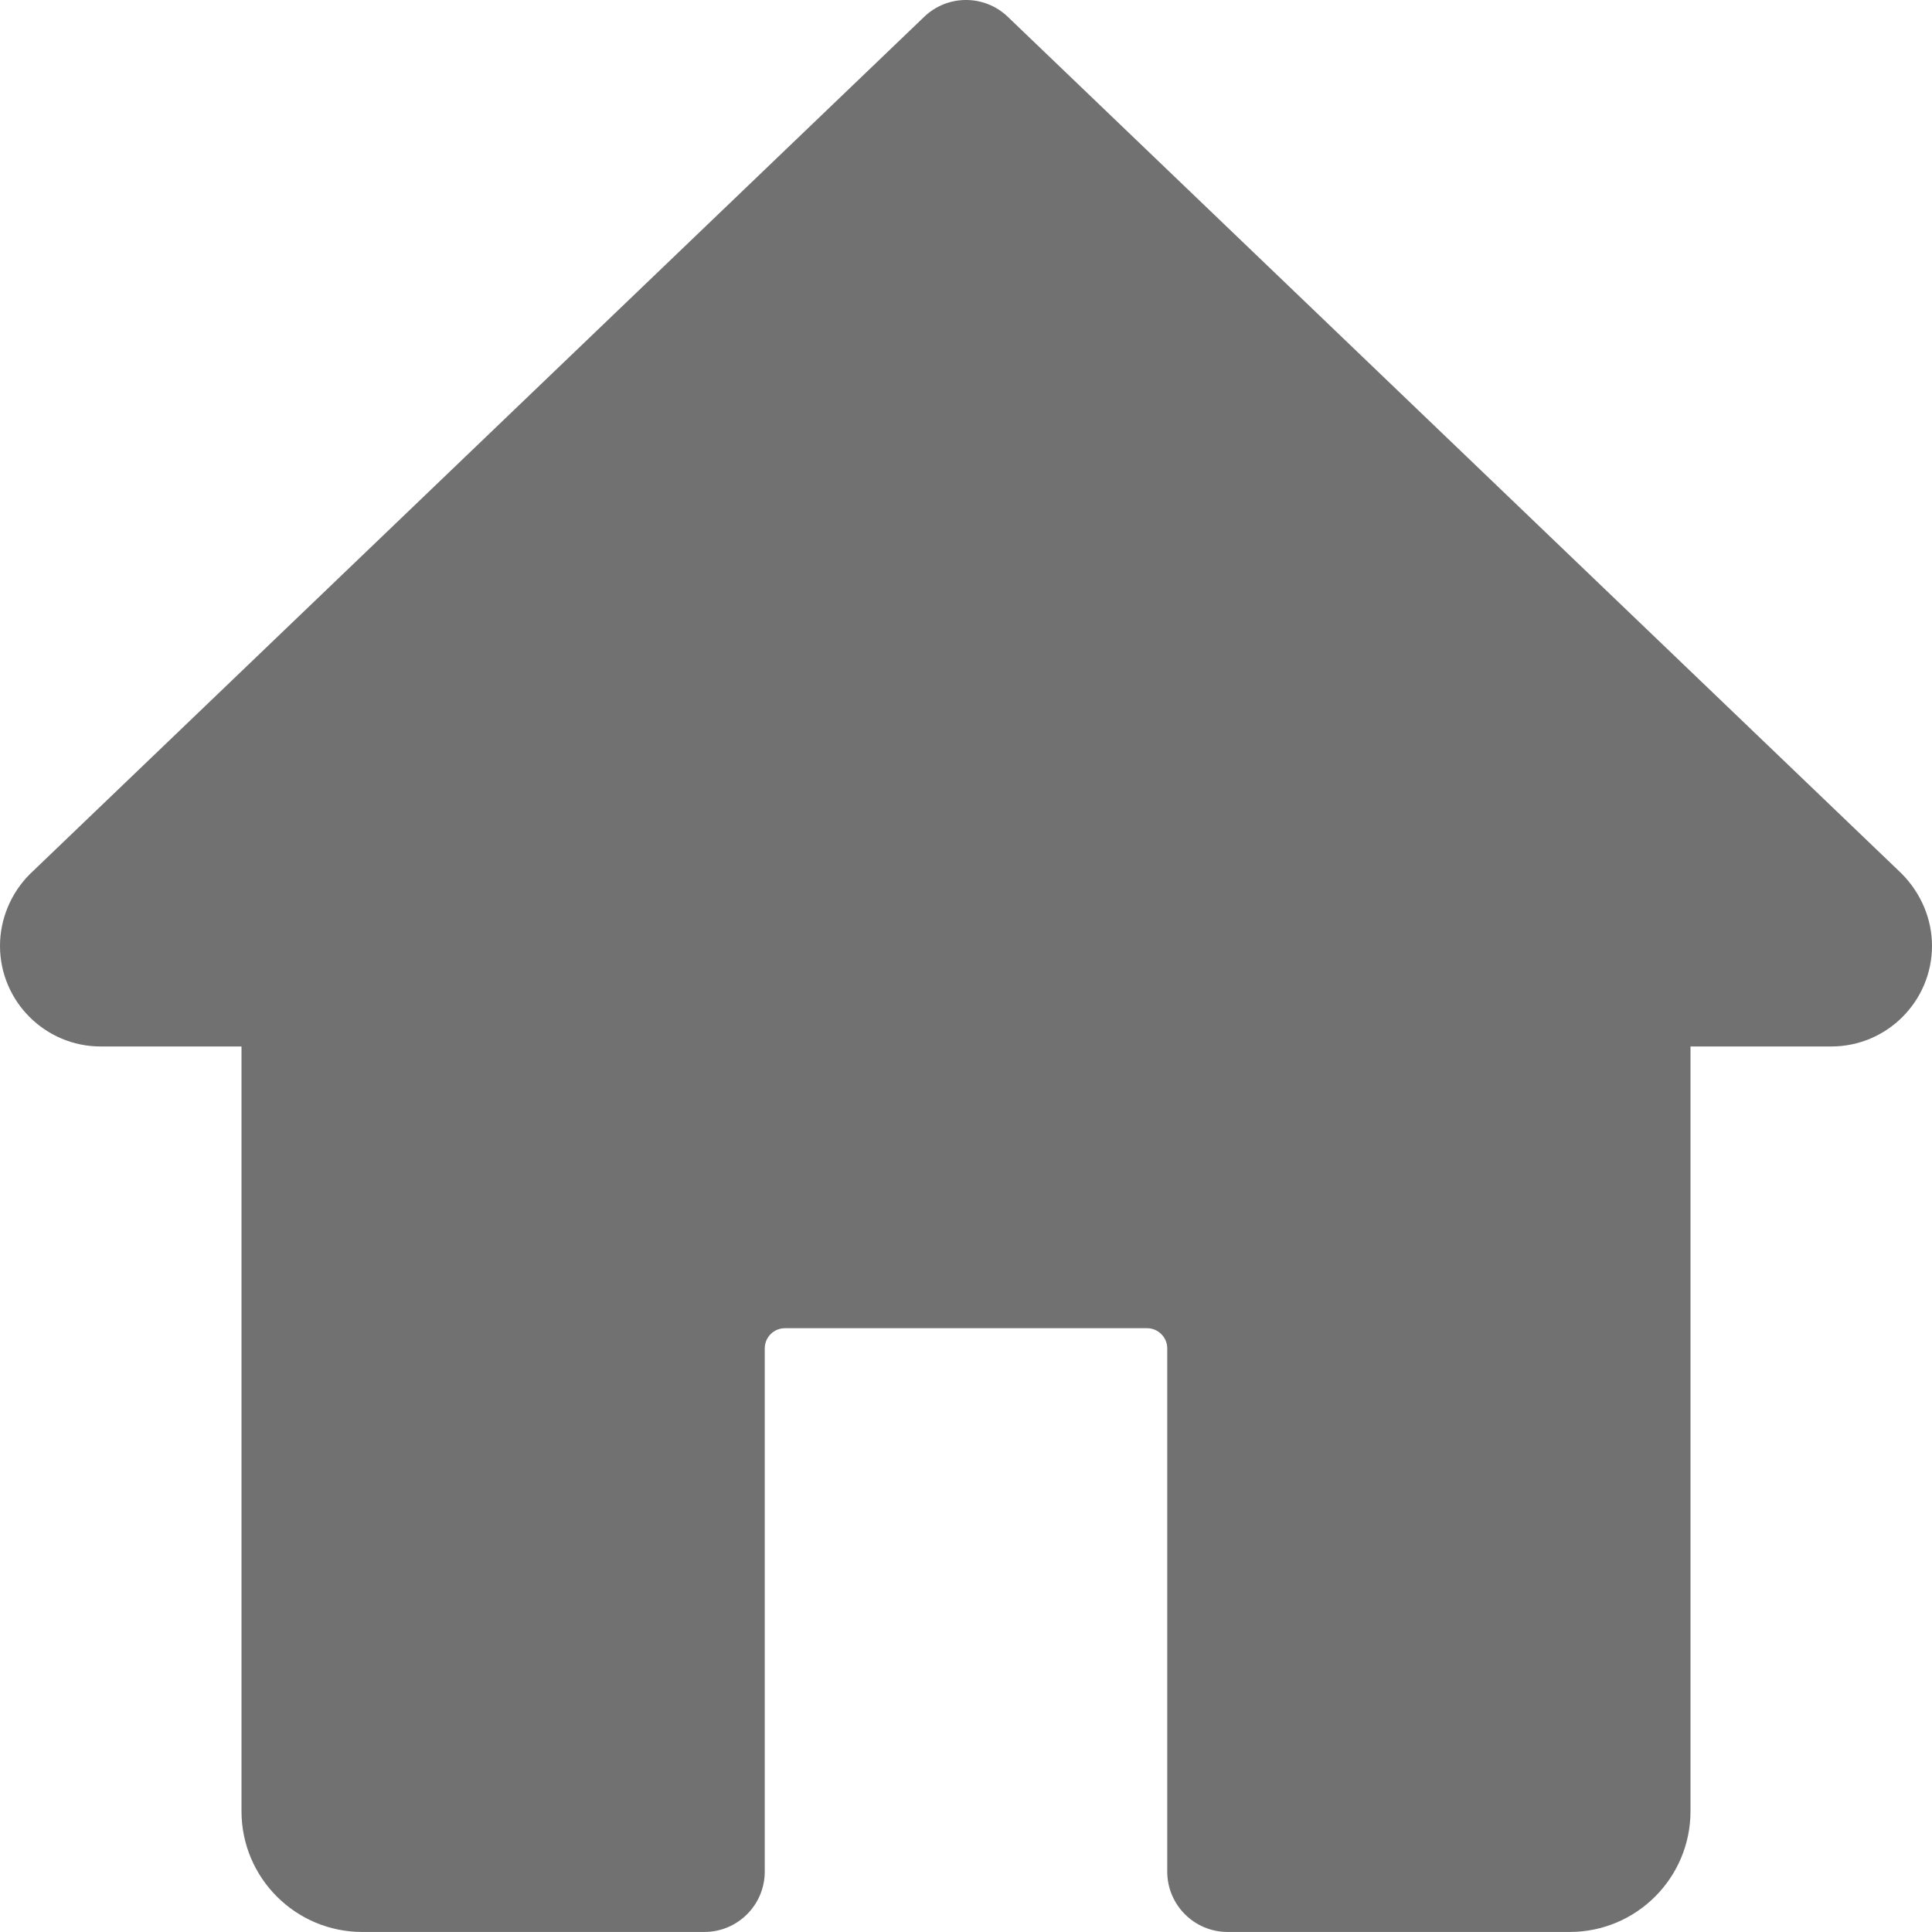 <?xml version="1.0" encoding="utf-8"?>
<svg height="512pt" viewBox="0 0 512 512" width="512pt" xmlns="http://www.w3.org/2000/svg">
  <path d="m503.871 231.434-236.801-226.984c-6.184-5.934-15.957-5.934-22.141 0l-237.035 227.219c-5.016 5.016-7.895 11.926-7.895 18.988 0 14.699 11.969 26.668 26.668 26.668h37.332v202.664c0 17.664 14.336 32 32 32h90.668c8.832 0 16-7.168 16-16v-138.664c0-2.926 2.387-5.336 5.332-5.336h96c2.922 0 5.332 2.41 5.332 5.336v138.664c0 8.832 7.168 16 16 16h90.668c17.664 0 32-14.336 32-32v-202.664h37.332c14.699 0 26.668-11.969 26.668-26.668 0-7.062-2.879-13.973-8.129-19.223zm0 0" style="fill: rgb(113, 113, 113);"/>
</svg>